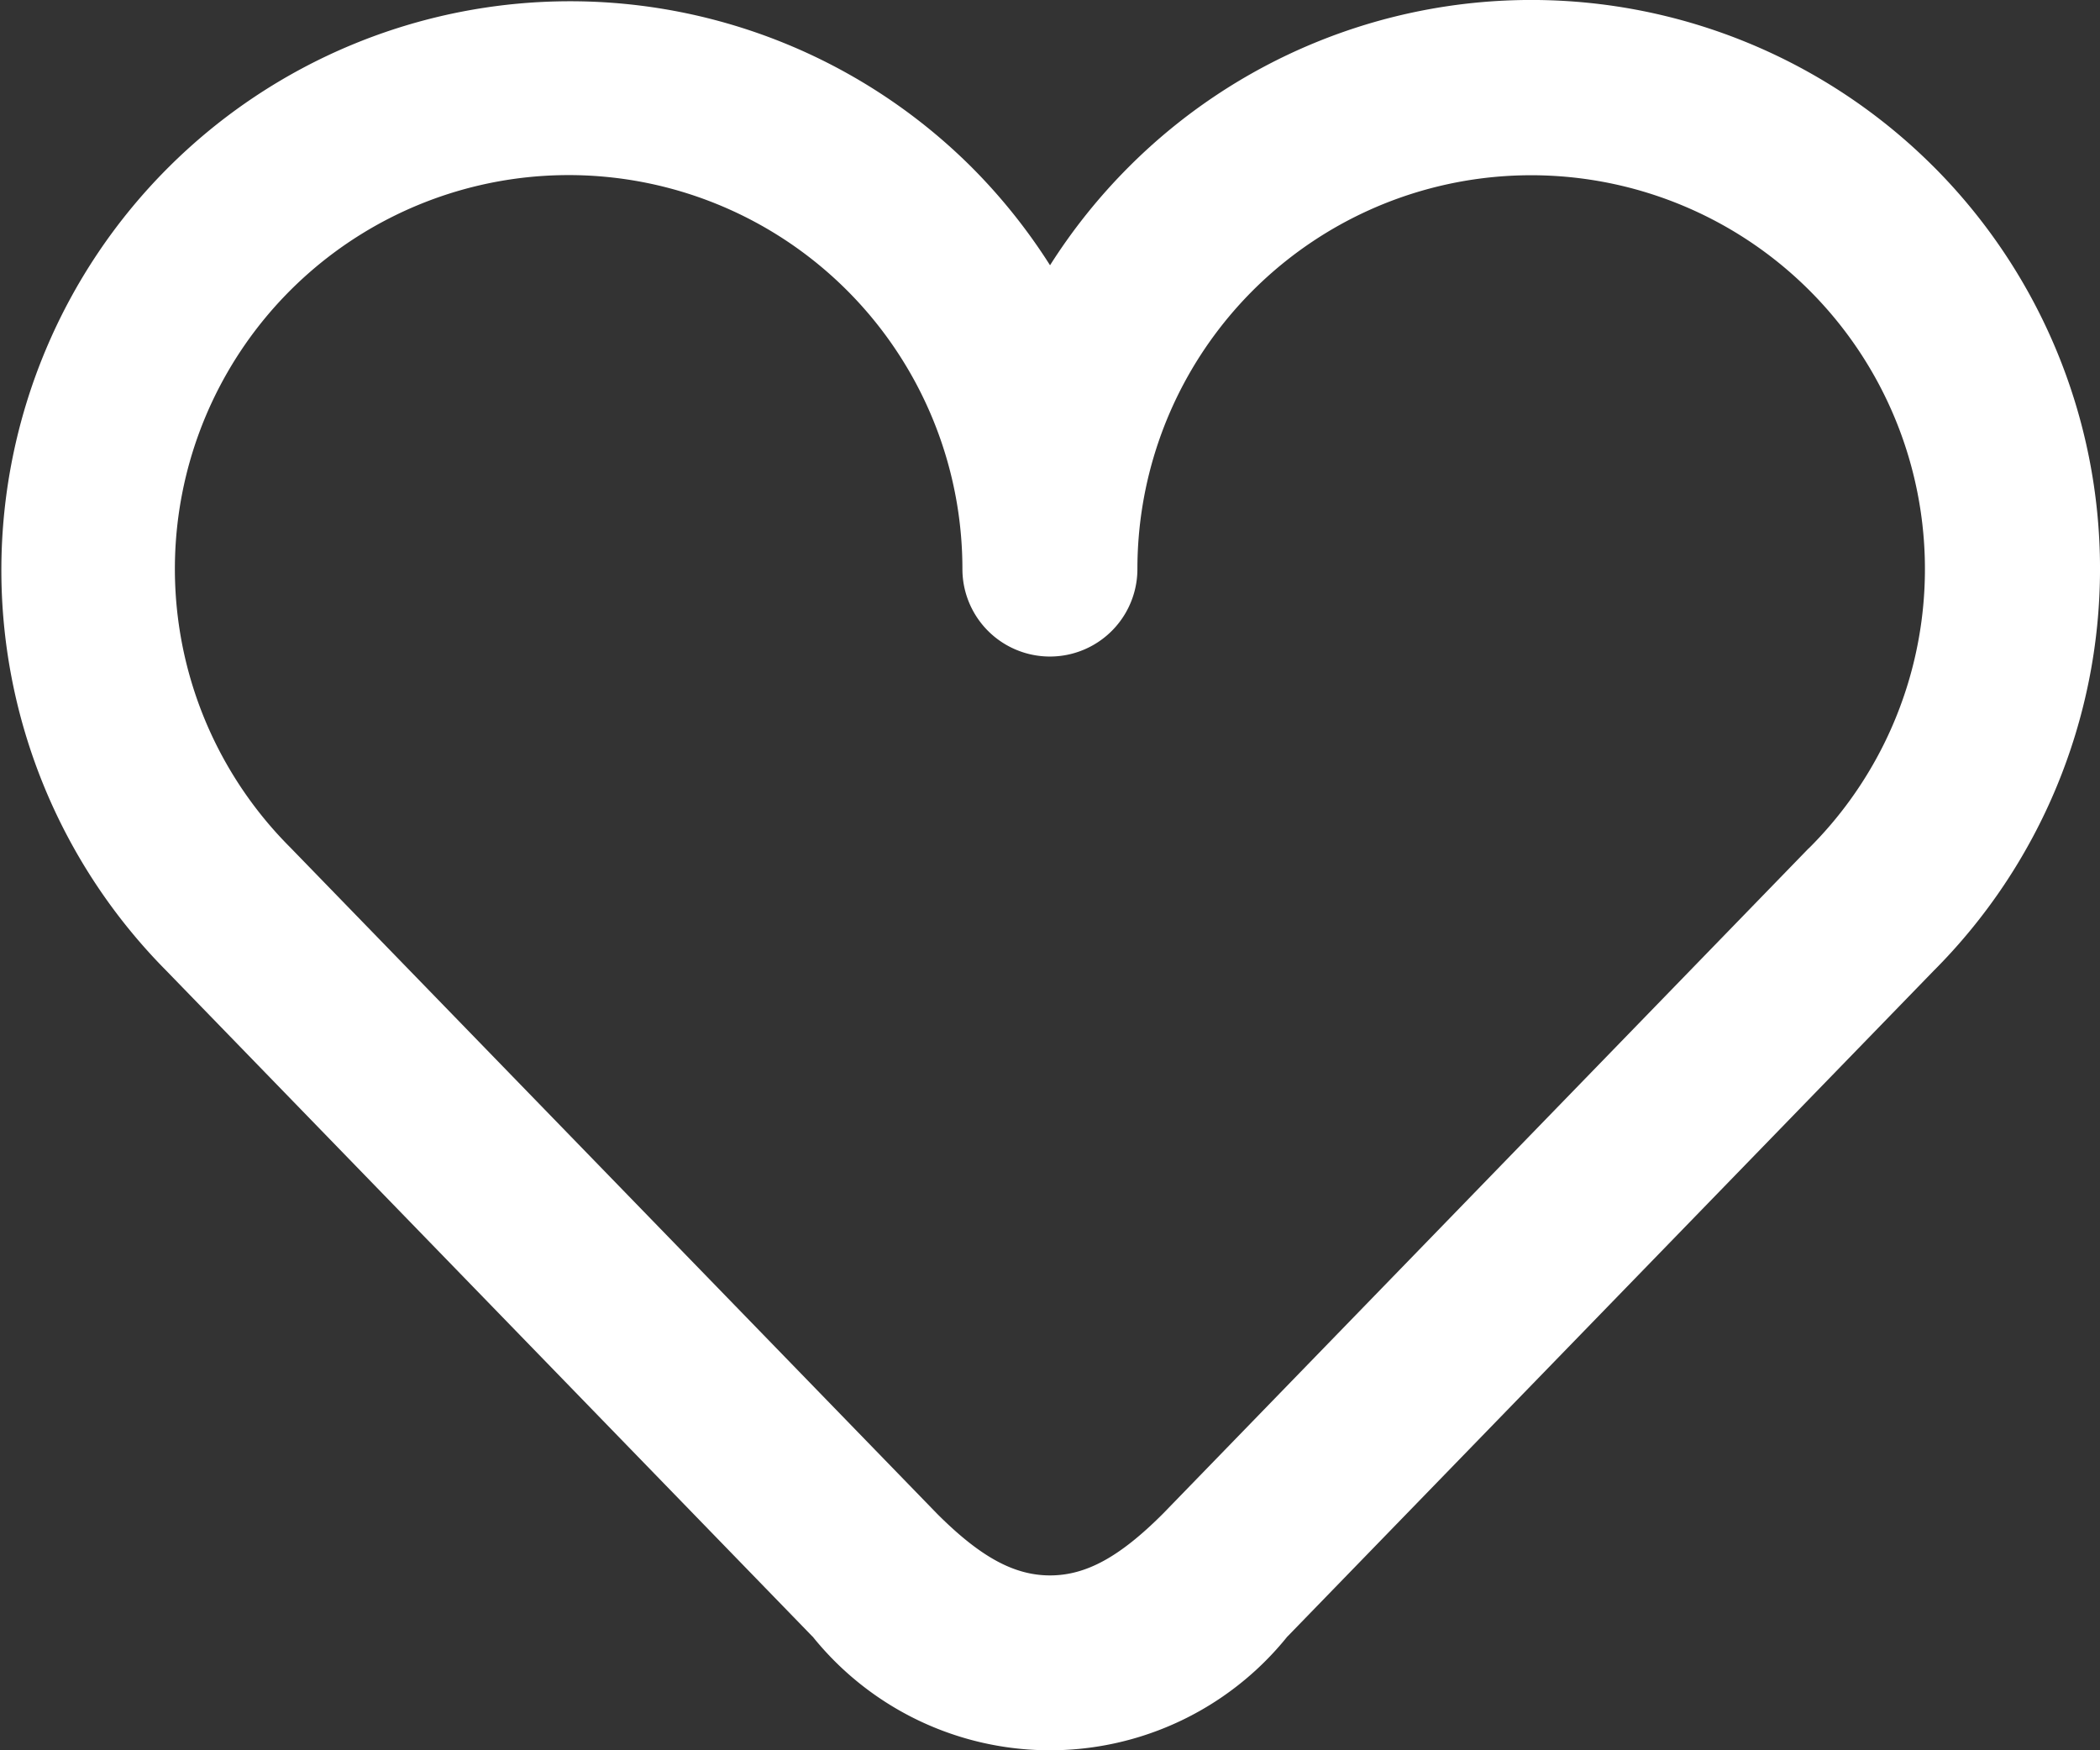<svg xmlns="http://www.w3.org/2000/svg" width="58.094" height="48.412" viewBox="0 0 58.094 48.412">
  <rect x="0" y="0" width="58.094" height="48.412" fill="#333333" stroke="none"/>
  <path id="Path_61" data-name="Path 61" d="M346.172,54.839a15.735,15.735,0,0,0-22.251,0,15.868,15.868,0,0,0-2.188,2.73,15.875,15.875,0,0,0-2.188-2.731,15.734,15.734,0,0,0-22.276,22.226L315.154,95.49s.009.008.014.012.007.009.01.012a8.426,8.426,0,0,0,13.107,0l.011-.014s.009-.007.013-.011l17.863-18.4a15.736,15.736,0,0,0,0-22.251m-3.447,18.853L324.857,92.1c-1.2,1.2-2.131,1.707-3.124,1.707s-1.926-.509-3.119-1.7l-17.9-18.436a10.893,10.893,0,1,1,18.595-7.7,2.42,2.42,0,1,0,4.841,0,10.893,10.893,0,1,1,18.572,7.727" transform="translate(-292.685 -50.232)" fill="#fff"/>
</svg>
